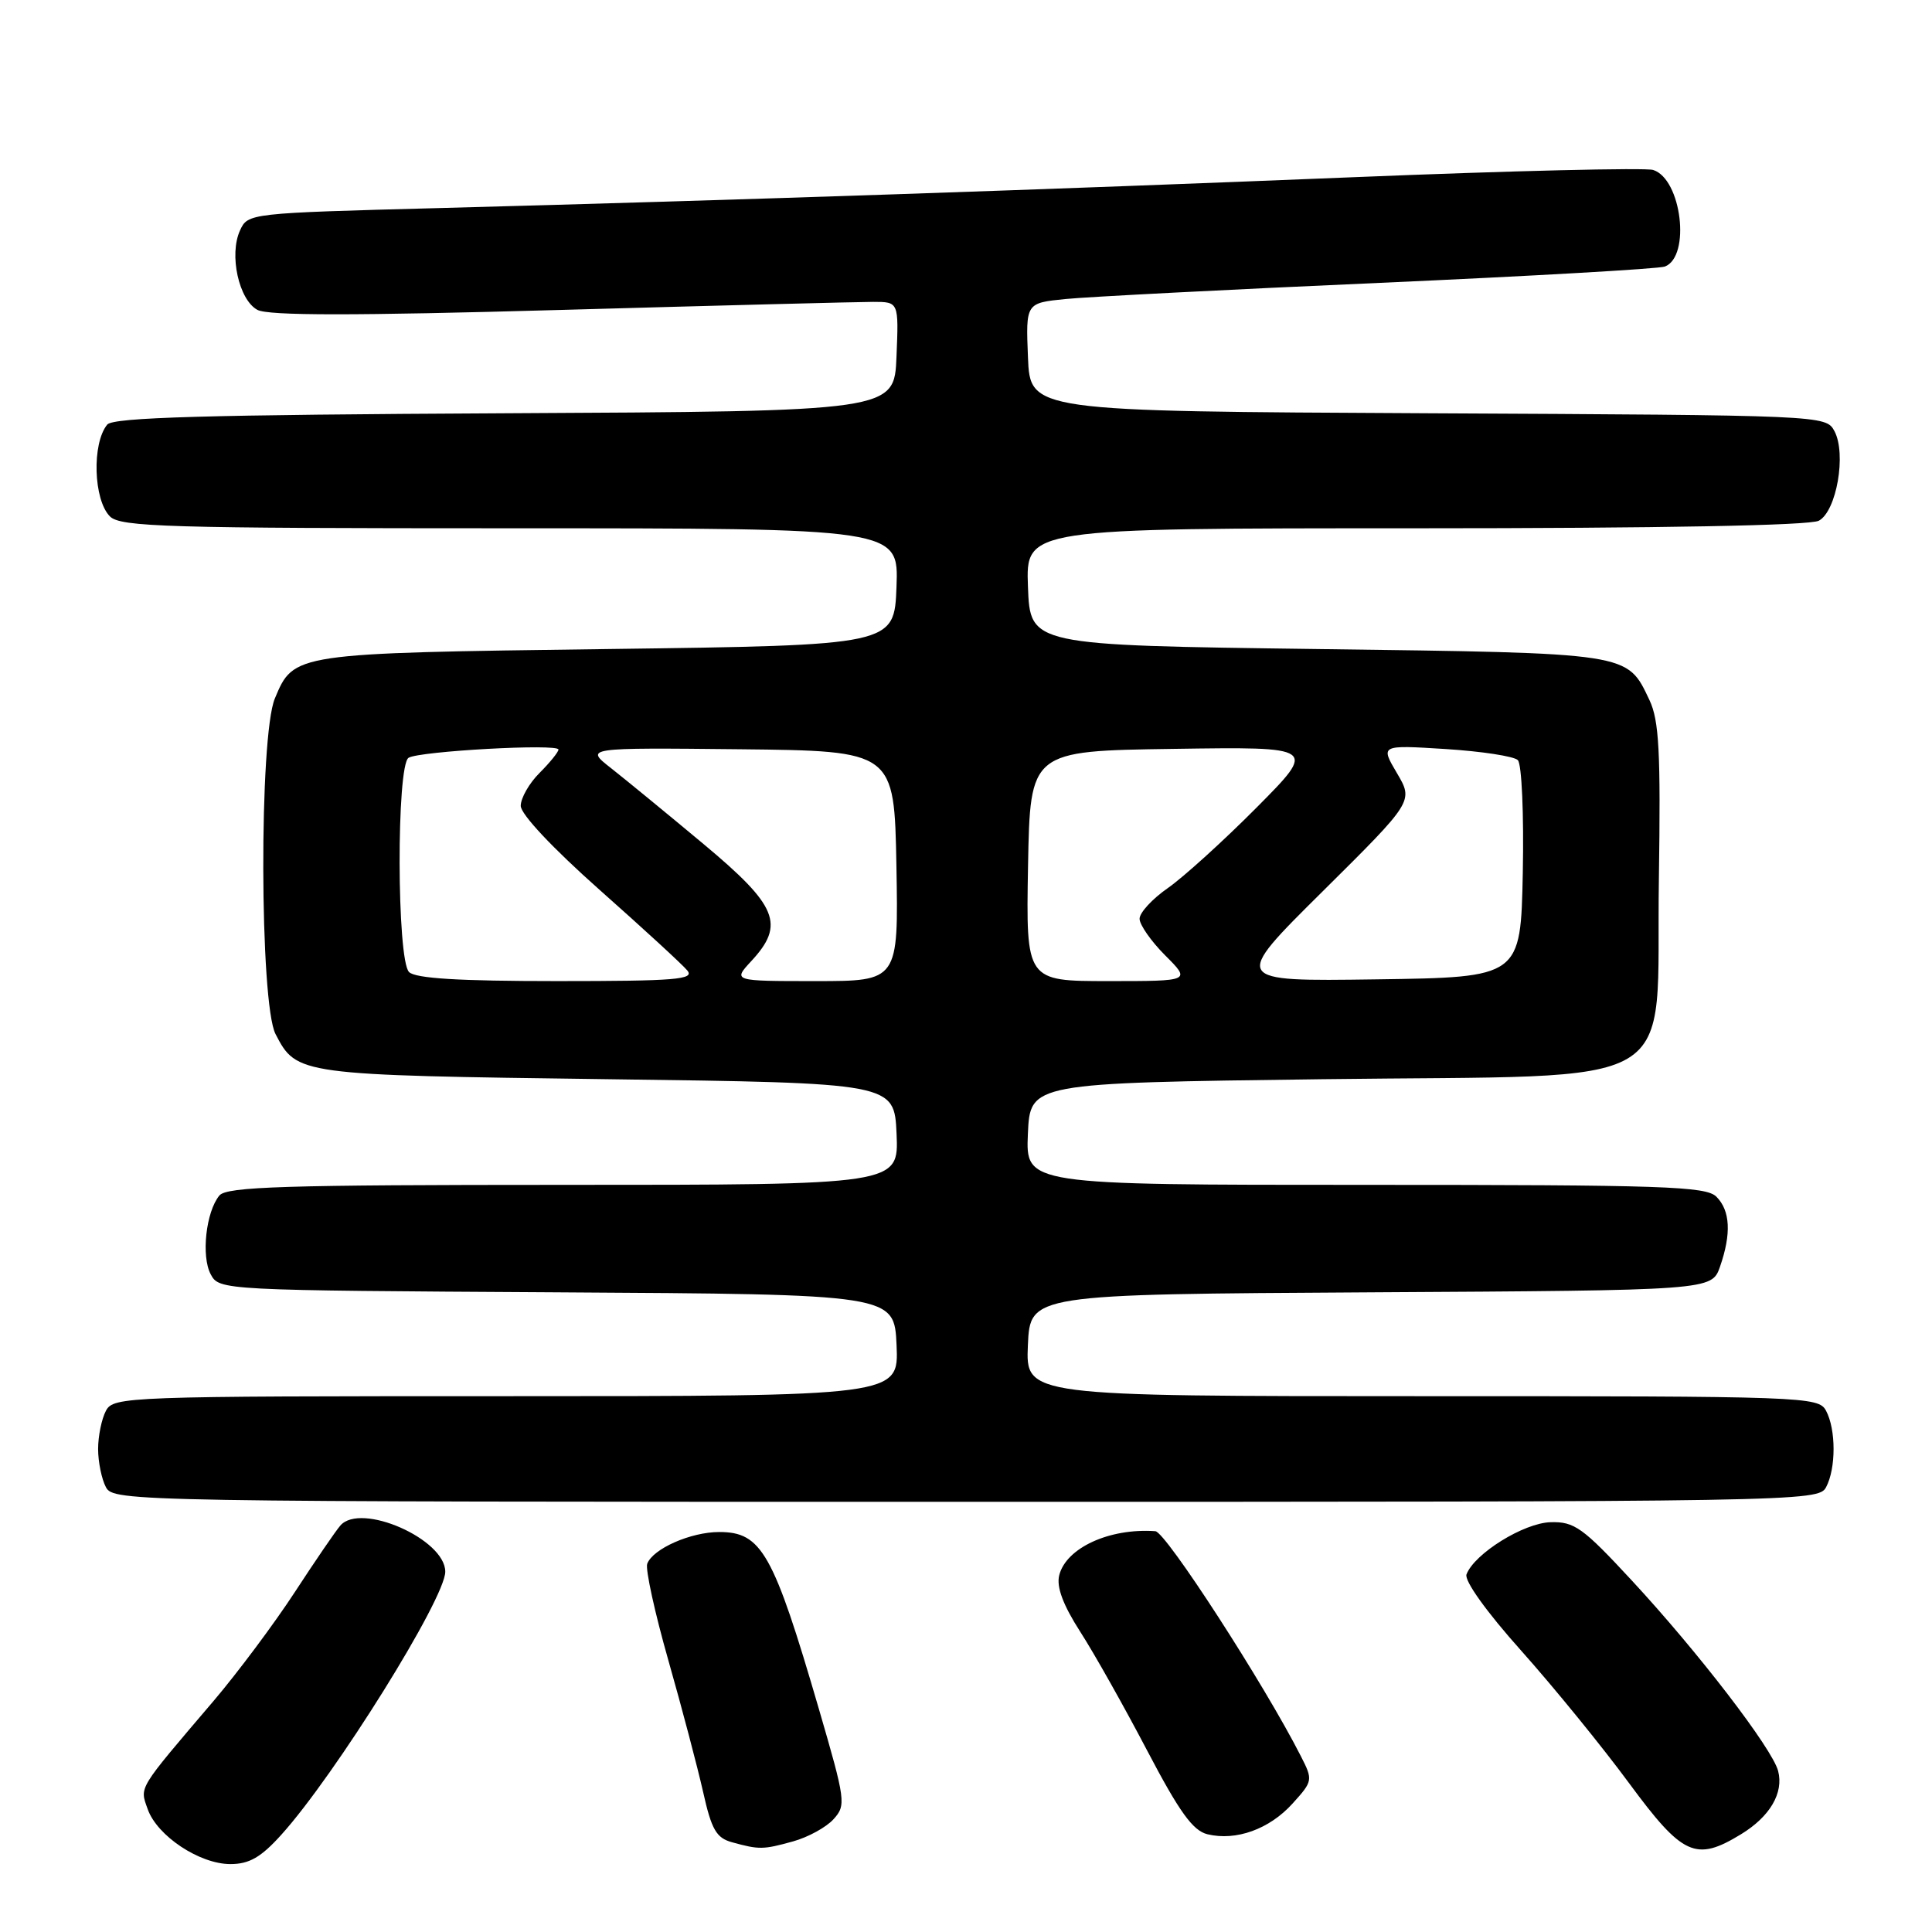 <?xml version="1.0" encoding="UTF-8" standalone="no"?>
<!DOCTYPE svg PUBLIC "-//W3C//DTD SVG 1.1//EN" "http://www.w3.org/Graphics/SVG/1.1/DTD/svg11.dtd" >
<svg xmlns="http://www.w3.org/2000/svg" xmlns:xlink="http://www.w3.org/1999/xlink" version="1.1" viewBox="0 0 256 256">
 <g >
 <path fill="currentColor"
d=" M 37.27 243.12 C 44.40 235.23 59.00 211.81 59.00 208.26 C 59.00 203.95 47.81 199.02 45.10 202.14 C 44.45 202.89 41.73 206.88 39.04 211.00 C 36.35 215.12 31.53 221.58 28.33 225.35 C 18.14 237.31 18.51 236.71 19.57 239.72 C 20.82 243.27 26.44 247.00 30.53 247.00 C 33.02 247.00 34.58 246.11 37.27 243.12 Z  M 105.10 243.99 C 107.08 243.44 109.49 242.12 110.45 241.05 C 112.13 239.20 112.04 238.58 108.51 226.46 C 102.47 205.75 100.92 203.00 95.30 203.00 C 91.53 203.00 86.50 205.22 85.76 207.21 C 85.50 207.92 86.76 213.68 88.56 220.00 C 90.36 226.32 92.43 234.18 93.17 237.46 C 94.28 242.44 94.92 243.54 97.00 244.11 C 100.60 245.10 101.11 245.10 105.10 243.99 Z  M 230.69 243.05 C 234.53 240.71 236.37 237.57 235.61 234.66 C 234.84 231.70 225.01 218.90 216.24 209.44 C 209.73 202.41 208.62 201.61 205.46 201.70 C 201.90 201.80 195.38 205.85 194.32 208.61 C 194.00 209.44 196.98 213.60 201.59 218.75 C 205.88 223.56 212.30 231.44 215.84 236.25 C 222.97 245.92 224.69 246.71 230.69 243.05 Z  M 171.26 238.99 C 173.96 236.01 173.99 235.87 172.38 232.72 C 167.53 223.17 154.47 202.99 153.09 202.89 C 147.00 202.46 141.26 205.10 140.35 208.74 C 139.97 210.28 140.85 212.65 143.14 216.22 C 144.99 219.09 148.97 226.17 152.00 231.95 C 156.28 240.11 158.06 242.58 160.00 243.05 C 163.79 243.96 168.19 242.38 171.26 238.99 Z  M 241.96 197.07 C 243.29 194.58 243.29 189.42 241.96 186.93 C 240.96 185.06 239.31 185.00 188.42 185.00 C 135.91 185.00 135.91 185.00 136.20 178.25 C 136.50 171.50 136.50 171.50 181.66 171.24 C 226.81 170.98 226.81 170.98 227.91 167.84 C 229.43 163.47 229.27 160.41 227.43 158.57 C 226.05 157.19 220.44 157.00 180.88 157.00 C 135.91 157.00 135.91 157.00 136.20 150.25 C 136.50 143.50 136.50 143.50 175.23 143.00 C 224.07 142.37 219.38 145.16 219.81 116.50 C 220.06 99.60 219.84 95.47 218.56 92.76 C 215.56 86.45 216.23 86.55 174.50 86.00 C 136.50 85.50 136.50 85.50 136.21 77.75 C 135.92 70.00 135.92 70.00 187.52 70.00 C 220.11 70.00 239.82 69.63 241.00 69.00 C 243.36 67.74 244.68 60.13 243.07 57.12 C 241.94 55.03 241.67 55.02 189.22 54.76 C 136.50 54.50 136.50 54.50 136.21 47.33 C 135.92 40.15 135.92 40.15 141.21 39.62 C 144.12 39.33 162.85 38.36 182.84 37.48 C 202.83 36.59 219.82 35.62 220.60 35.32 C 224.06 34.00 222.82 23.71 219.05 22.52 C 218.04 22.20 200.18 22.63 179.36 23.48 C 138.31 25.15 98.00 26.51 58.17 27.57 C 33.00 28.24 32.84 28.25 31.80 30.54 C 30.33 33.76 31.65 39.74 34.11 41.06 C 35.57 41.84 46.88 41.84 74.22 41.07 C 95.17 40.48 113.83 40.00 115.70 40.00 C 119.09 40.00 119.09 40.00 118.79 47.25 C 118.50 54.50 118.50 54.50 66.87 54.76 C 27.23 54.96 14.99 55.31 14.21 56.26 C 12.16 58.76 12.38 66.24 14.57 68.43 C 15.96 69.82 22.16 70.00 67.61 70.00 C 119.08 70.00 119.08 70.00 118.79 77.75 C 118.50 85.50 118.50 85.50 80.50 86.00 C 38.88 86.55 38.93 86.54 36.42 92.55 C 34.32 97.56 34.40 132.93 36.51 137.02 C 39.31 142.43 39.53 142.46 80.50 143.00 C 118.50 143.50 118.50 143.50 118.80 150.25 C 119.09 157.00 119.09 157.00 74.67 157.00 C 37.65 157.00 30.05 157.24 29.07 158.41 C 27.29 160.56 26.64 166.46 27.92 168.85 C 29.05 170.97 29.32 170.98 73.78 171.24 C 118.50 171.50 118.50 171.50 118.80 178.25 C 119.09 185.00 119.09 185.00 67.08 185.00 C 16.68 185.00 15.04 185.06 14.04 186.93 C 13.47 188.00 13.00 190.28 13.00 192.00 C 13.00 193.72 13.47 196.00 14.04 197.07 C 15.05 198.96 17.37 199.00 128.00 199.00 C 238.63 199.00 240.95 198.96 241.96 197.07 Z  M 54.20 128.80 C 52.57 127.17 52.52 101.41 54.14 100.41 C 55.57 99.53 74.00 98.51 74.00 99.32 C 74.00 99.64 72.88 101.03 71.50 102.41 C 70.12 103.78 69.00 105.75 69.00 106.78 C 69.00 107.89 73.23 112.39 79.45 117.91 C 85.20 123.01 90.43 127.81 91.07 128.59 C 92.07 129.79 89.57 130.00 73.82 130.00 C 60.83 130.00 55.05 129.65 54.20 128.80 Z  M 99.55 127.35 C 104.05 122.50 103.04 120.03 93.21 111.83 C 88.38 107.80 82.87 103.28 80.96 101.78 C 77.50 99.07 77.50 99.07 98.00 99.28 C 118.50 99.50 118.50 99.50 118.78 114.75 C 119.05 130.00 119.05 130.00 108.07 130.00 C 97.10 130.00 97.10 130.00 99.55 127.35 Z  M 136.22 114.75 C 136.50 99.50 136.50 99.50 155.50 99.23 C 174.50 98.95 174.50 98.95 166.50 107.01 C 162.10 111.44 156.81 116.23 154.75 117.67 C 152.69 119.10 151.00 120.93 151.00 121.74 C 151.00 122.54 152.53 124.73 154.40 126.60 C 157.80 130.00 157.80 130.00 146.87 130.00 C 135.95 130.00 135.95 130.00 136.22 114.75 Z  M 175.26 118.11 C 187.30 106.17 187.30 106.17 185.10 102.44 C 182.90 98.71 182.90 98.71 191.54 99.25 C 196.30 99.55 200.61 100.21 201.12 100.72 C 201.64 101.24 201.93 107.87 201.78 115.58 C 201.50 129.50 201.50 129.50 182.36 129.77 C 163.22 130.04 163.22 130.04 175.26 118.11 Z "/>
</g>
</svg>
